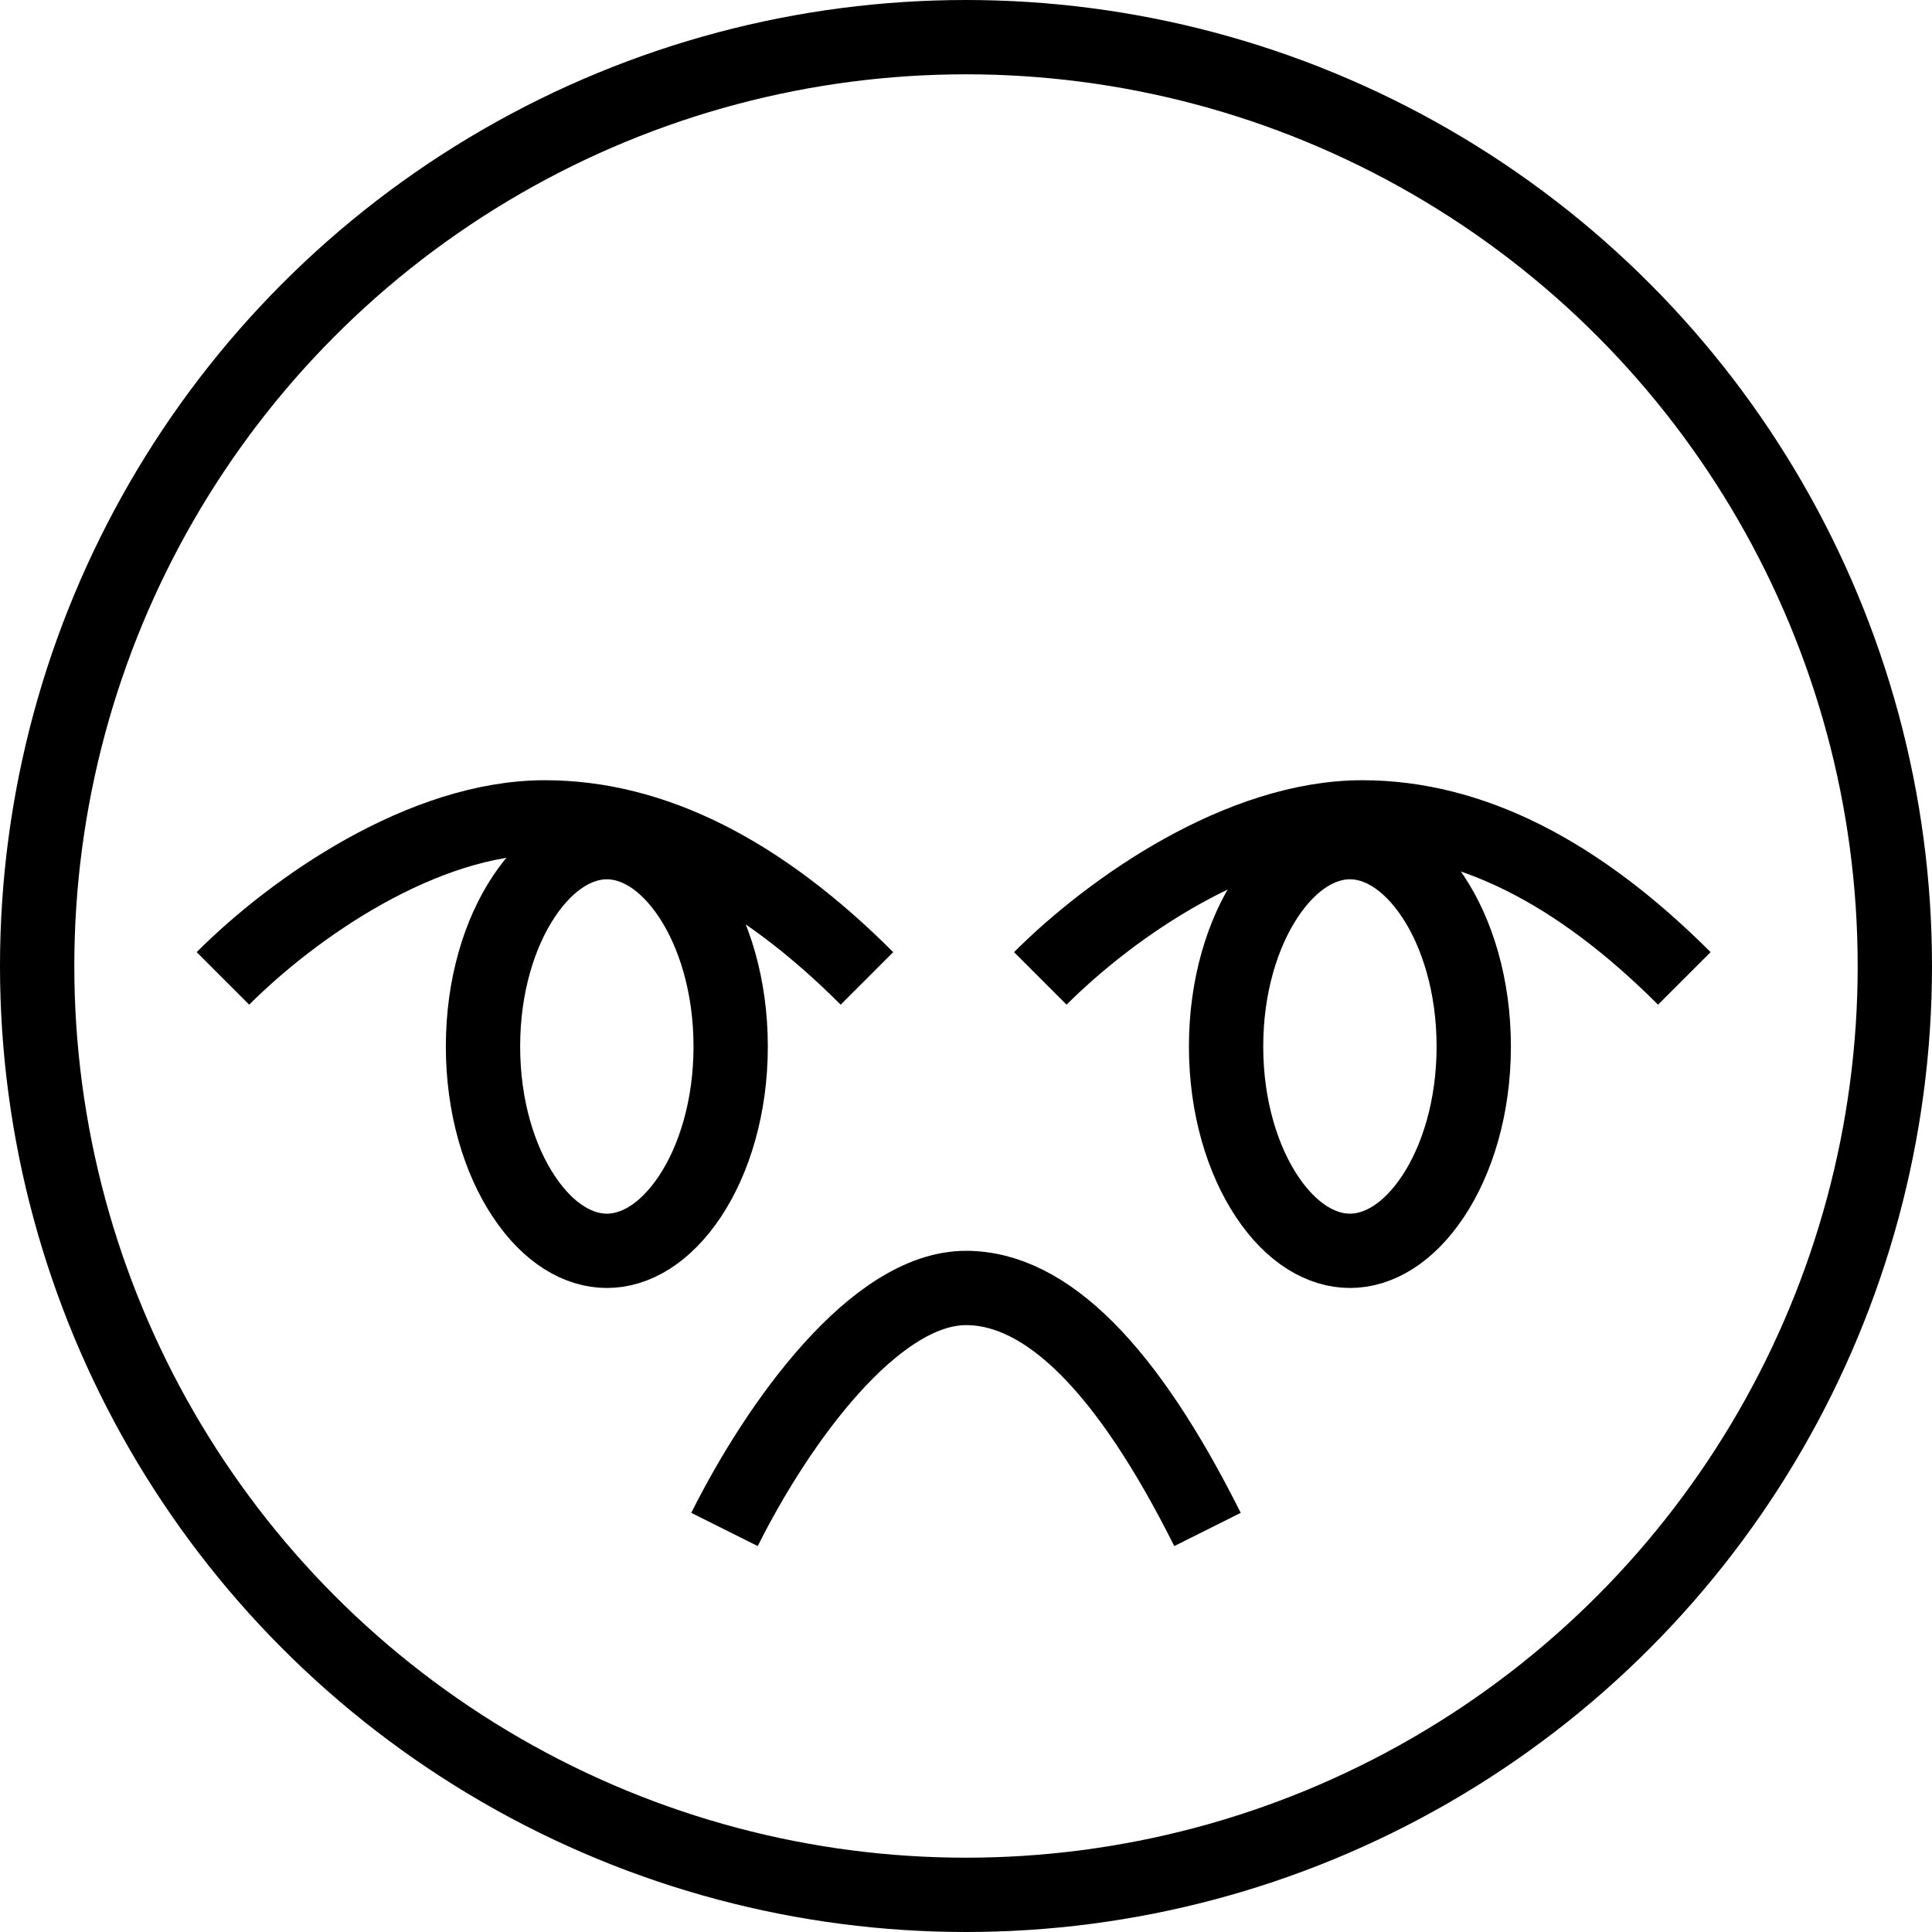 <svg width="26" height="26" viewBox="0 0 26 26" fill="none" xmlns="http://www.w3.org/2000/svg">
<circle cx="13" cy="13" r="12.5" stroke="black"/>
<path d="M19.833 14.083C19.833 14.896 19.613 15.609 19.283 16.104C18.95 16.603 18.546 16.833 18.167 16.833C17.788 16.833 17.383 16.603 17.051 16.104C16.721 15.609 16.5 14.896 16.5 14.083C16.5 13.271 16.721 12.558 17.051 12.063C17.383 11.564 17.788 11.333 18.167 11.333C18.546 11.333 18.95 11.564 19.283 12.063C19.613 12.558 19.833 13.271 19.833 14.083Z" stroke="black"/>
<path d="M9.833 14.083C9.833 14.896 9.613 15.609 9.283 16.104C8.95 16.603 8.546 16.833 8.167 16.833C7.788 16.833 7.383 16.603 7.051 16.104C6.72 15.609 6.5 14.896 6.5 14.083C6.5 13.271 6.72 12.558 7.051 12.063C7.383 11.564 7.788 11.333 8.167 11.333C8.546 11.333 8.95 11.564 9.283 12.063C9.613 12.558 9.833 13.271 9.833 14.083Z" stroke="black"/>
<path d="M9.75 20.583C10.472 19.139 11.774 17.333 13 17.333C14.083 17.333 15.167 18.417 16.25 20.583" stroke="black"/>
<path d="M14 13.167C14.963 12.204 16.699 11 18.333 11C19.778 11 21.222 11.722 22.667 13.167" stroke="black"/>
<path d="M3 13.167C3.963 12.204 5.699 11 7.333 11C8.778 11 10.222 11.722 11.667 13.167" stroke="black"/>
</svg>
